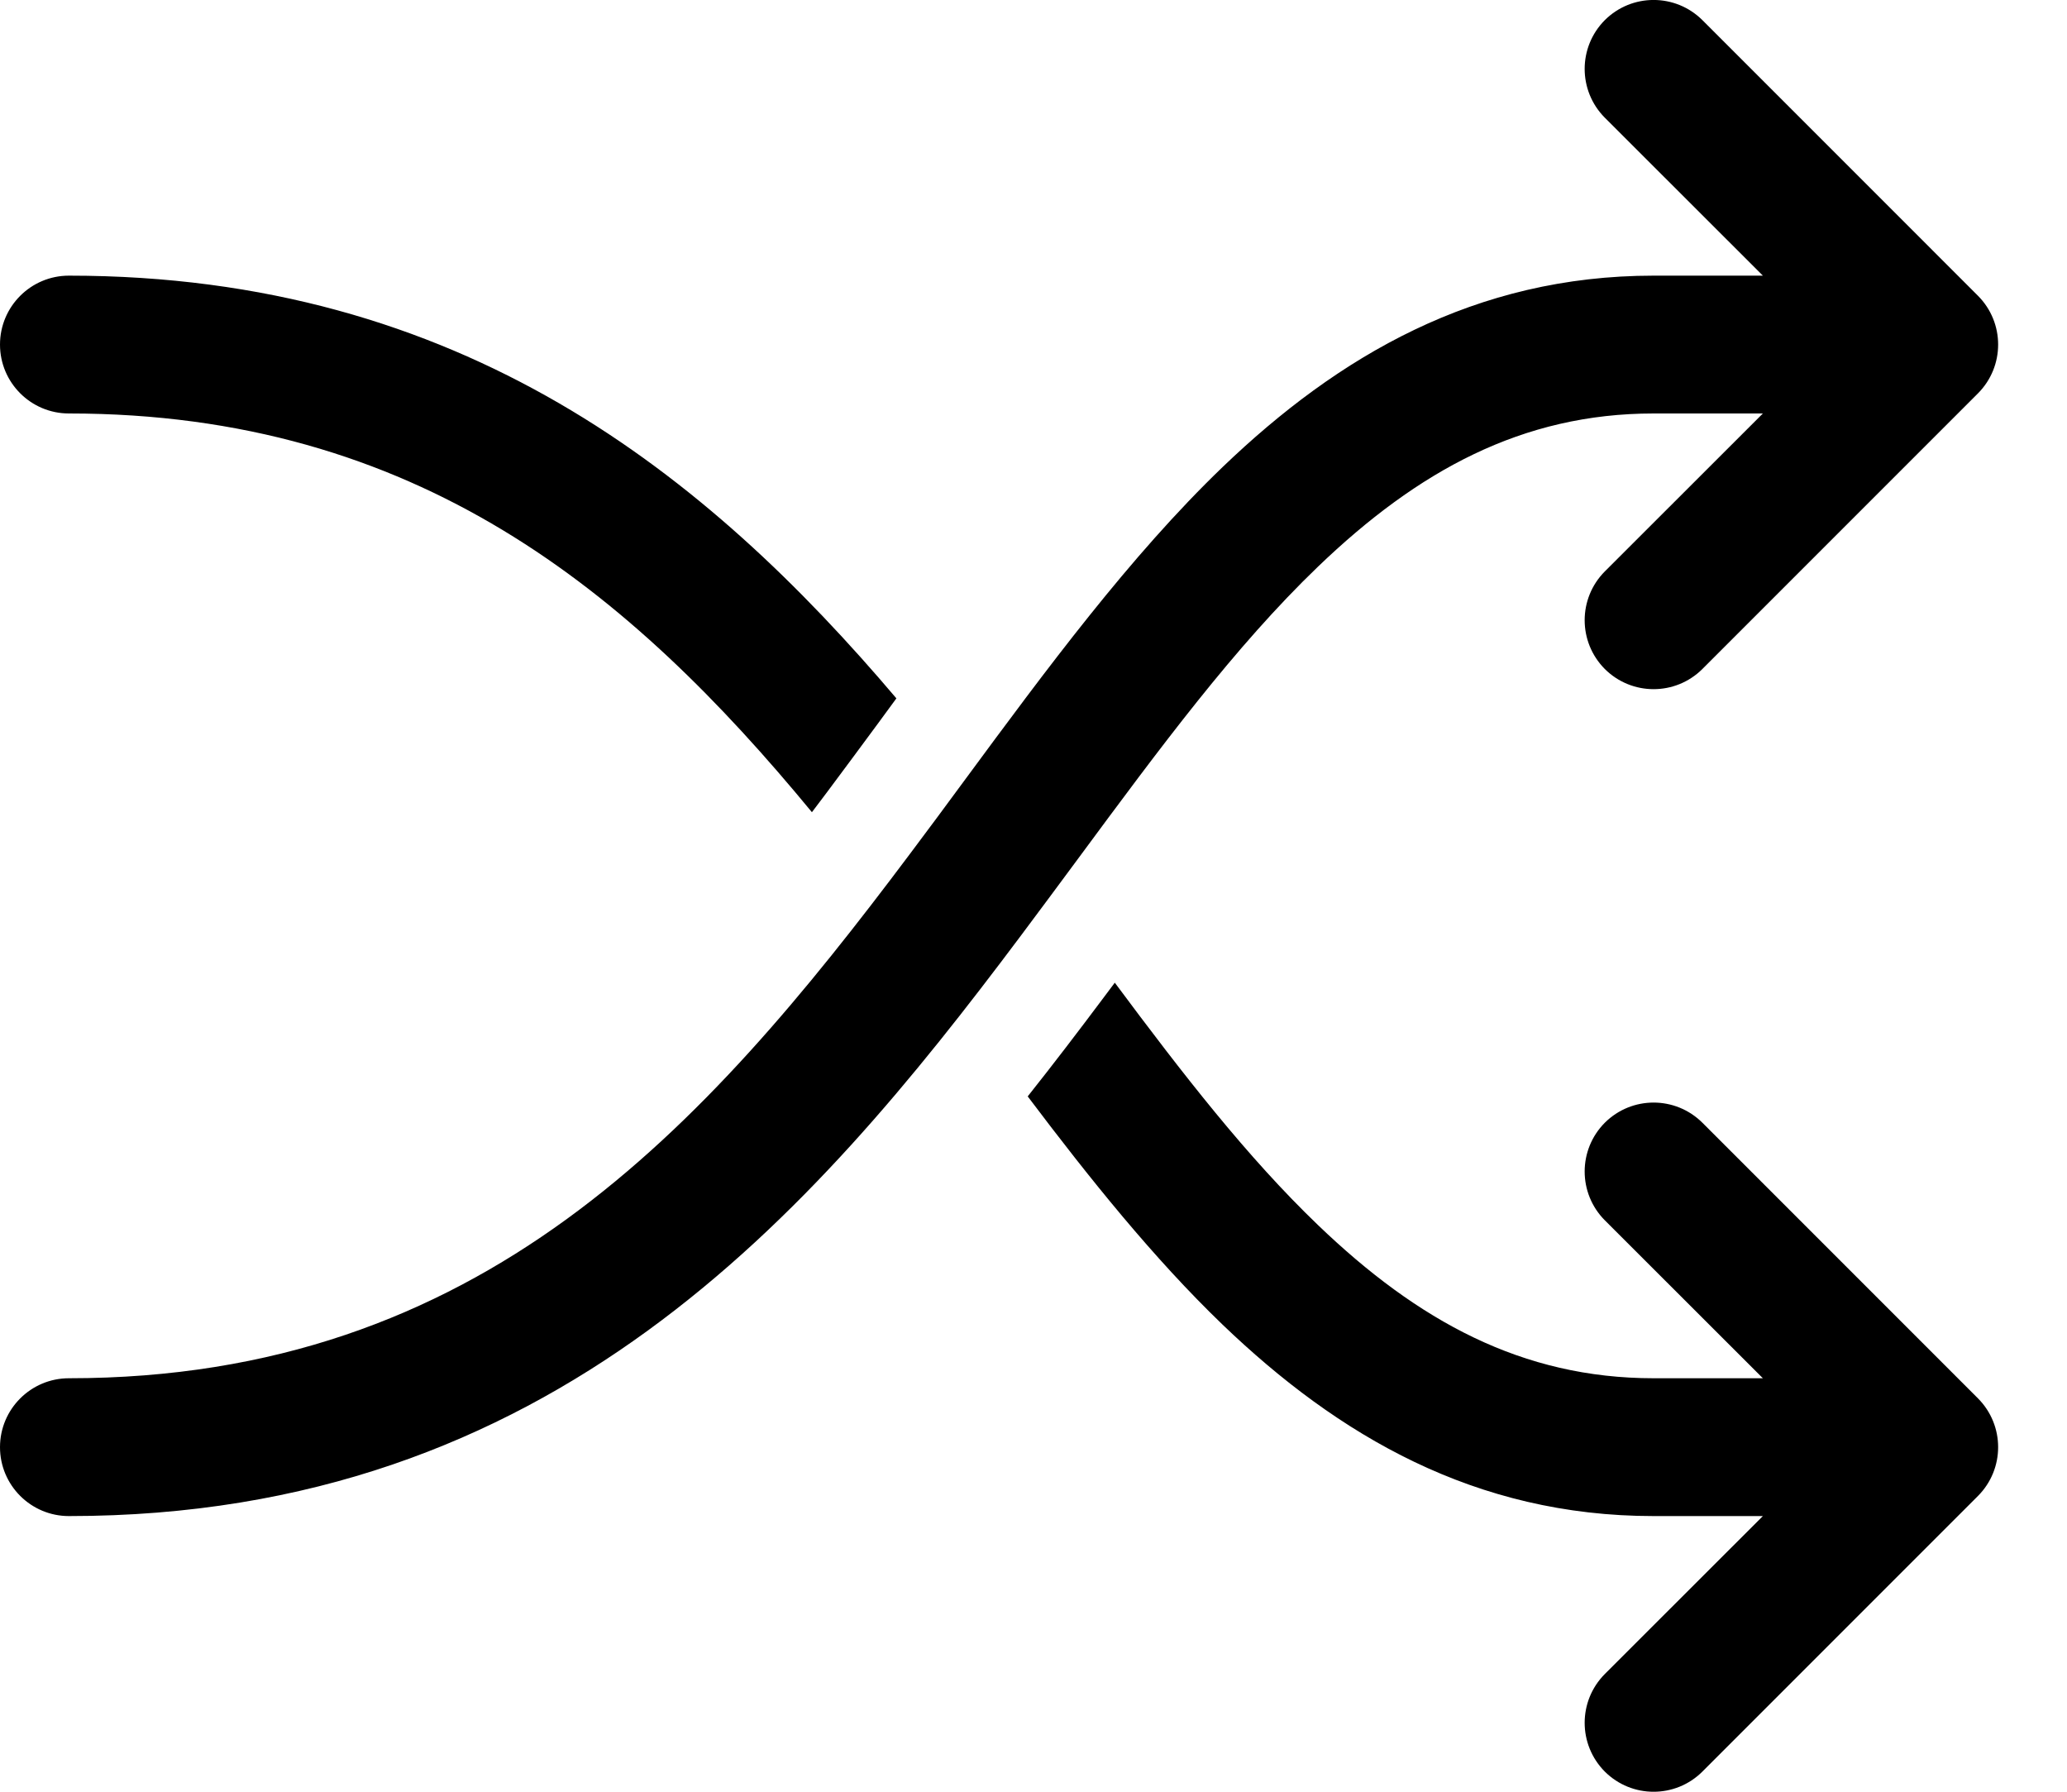 <?xml version="1.0" encoding="UTF-8"?>
<svg width="15px" height="13px" viewBox="0 0 15 13" version="1.1" xmlns="http://www.w3.org/2000/svg" xmlns:xlink="http://www.w3.org/1999/xlink">
    <title>Line/Shuffle</title>
    <g id="Page-1" stroke="none" stroke-width="1" fill="none" fill-rule="evenodd">
        <g id="Arrows" transform="translate(-59, -109)" fill="#000000">
            <g id="Shape" transform="translate(59, 108)">
                <path d="M11.646,1.146 C11.451,1.342 11.451,1.658 11.646,1.854 L12.793,3 L12,3 C10.704,3 9.711,3.584 8.872,4.389 C8.201,5.034 7.593,5.857 6.995,6.668 C6.863,6.847 6.732,7.025 6.6,7.2 C5.109,9.188 3.49,11 0.5,11 C0.224,11 0,11.224 0,11.5 C0,11.776 0.224,12 0.5,12 C4.01,12 5.891,9.812 7.4,7.8 C7.544,7.608 7.683,7.42 7.82,7.235 C8.417,6.427 8.961,5.691 9.565,5.111 C10.289,4.416 11.046,4 12,4 L12.793,4 L11.646,5.146 C11.451,5.342 11.451,5.658 11.646,5.854 C11.842,6.049 12.158,6.049 12.354,5.854 L14.354,3.854 C14.549,3.658 14.549,3.342 14.354,3.146 L12.354,1.146 C12.158,0.951 11.842,0.951 11.646,1.146 Z M6.505,6.067 L6.376,6.243 C6.248,6.416 6.123,6.586 6,6.75 C5.964,6.798 5.928,6.846 5.892,6.893 C4.573,5.293 3.026,4 0.5,4 C0.224,4 0,3.776 0,3.5 C0,3.224 0.224,3 0.5,3 C3.353,3 5.13,4.446 6.505,6.067 Z M7.458,8.955 C7.647,8.717 7.827,8.481 8,8.25 L8.09,8.13 C8.584,8.794 9.053,9.398 9.565,9.889 C10.289,10.584 11.046,11 12,11 L12.793,11 L11.646,9.854 C11.451,9.658 11.451,9.342 11.646,9.146 C11.842,8.951 12.158,8.951 12.354,9.146 L14.354,11.146 C14.549,11.342 14.549,11.658 14.354,11.854 L12.354,13.854 C12.158,14.049 11.842,14.049 11.646,13.854 C11.451,13.658 11.451,13.342 11.646,13.146 L12.793,12 L12,12 C10.704,12 9.711,11.416 8.872,10.611 C8.373,10.131 7.909,9.553 7.458,8.955 Z"></path>
            </g>
        </g>
    </g>
</svg>